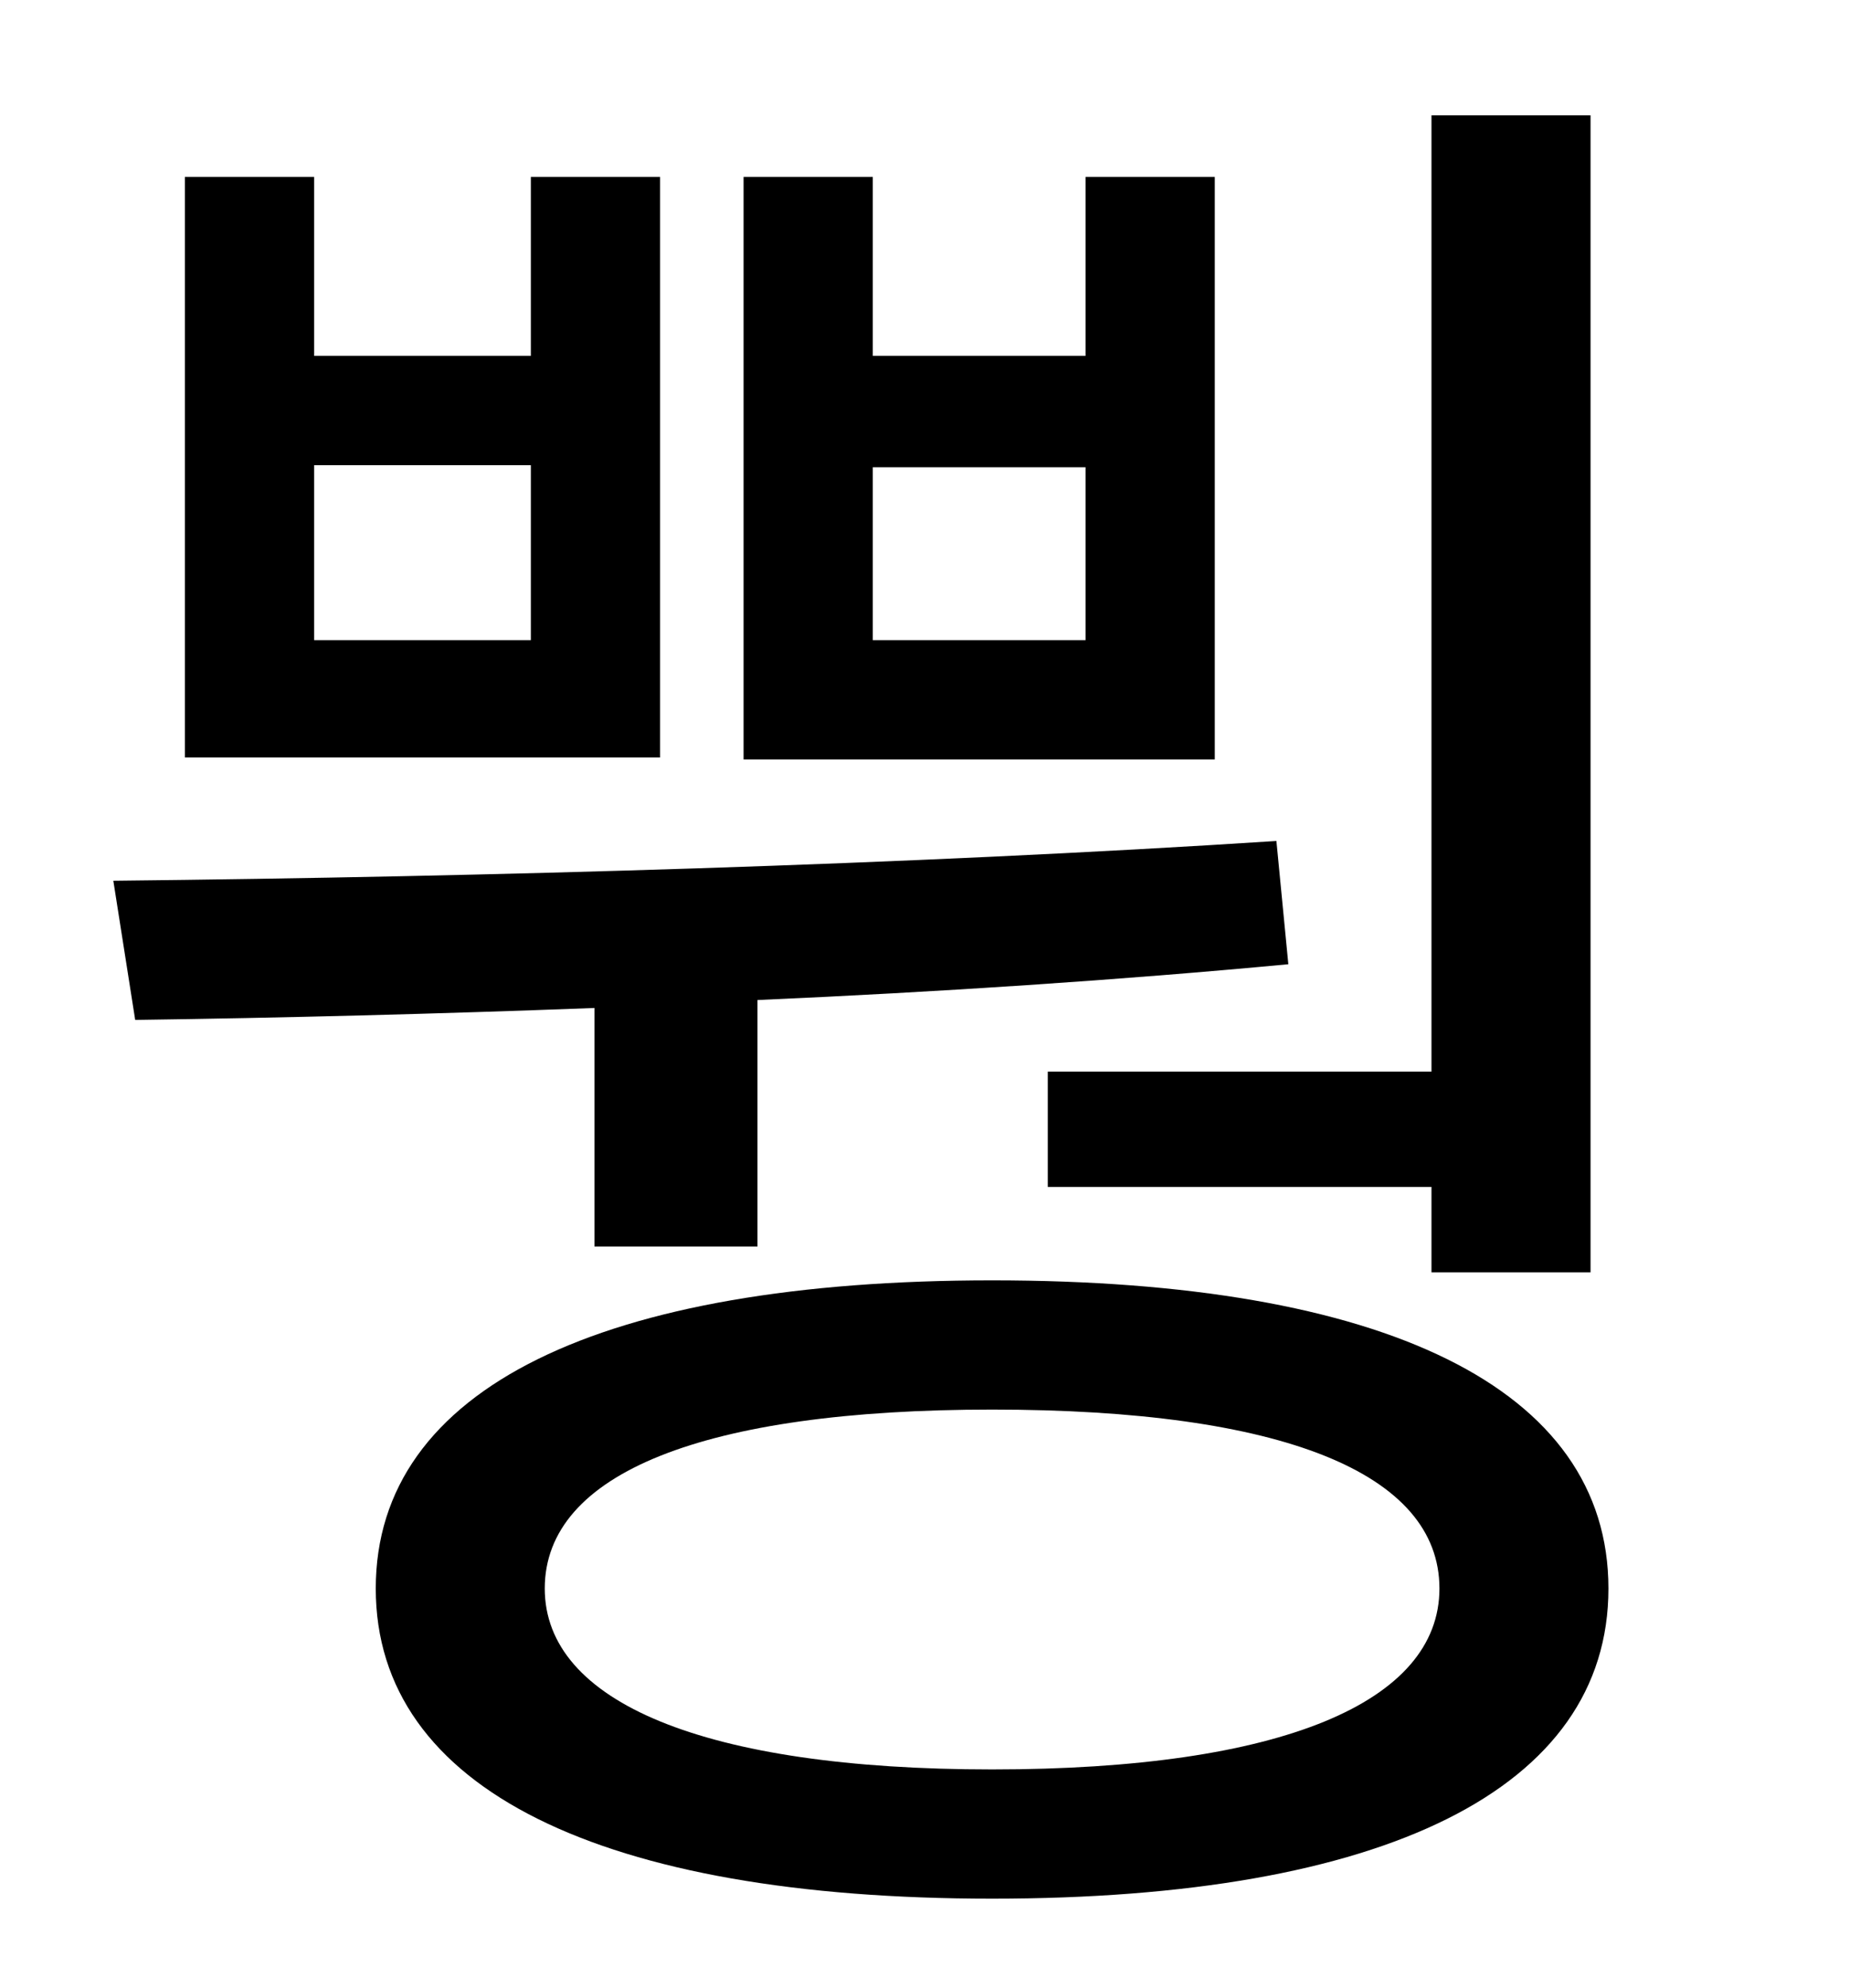 <?xml version="1.0" standalone="no"?>
<!DOCTYPE svg PUBLIC "-//W3C//DTD SVG 1.1//EN" "http://www.w3.org/Graphics/SVG/1.1/DTD/svg11.dtd" >
<svg xmlns="http://www.w3.org/2000/svg" xmlns:xlink="http://www.w3.org/1999/xlink" version="1.1" viewBox="-10 0 930 1000">
   <path fill="currentColor"
d="M517 539h193v-481h80v582h-80v-43h-193v-58zM536 322v-87h-107v87h107zM601 89v293h-237v-293h65v90h107v-90h65zM257 322v-88h-109v88h109zM322 89v292h-239v-292h65v90h109v-90h65zM289 627v-120c-79 3 -158 5 -231 6l-11 -70c189 -2 400 -8 585 -20l6 62
c-85 8 -176 14 -267 18v124h-82zM489 890c146 0 225 -34 225 -91c0 -58 -79 -90 -225 -90c-145 0 -225 32 -225 90c0 57 80 91 225 91zM489 644c197 0 310 54 310 155s-113 156 -310 156c-196 0 -310 -55 -310 -156s114 -155 310 -155z" />
</svg>
